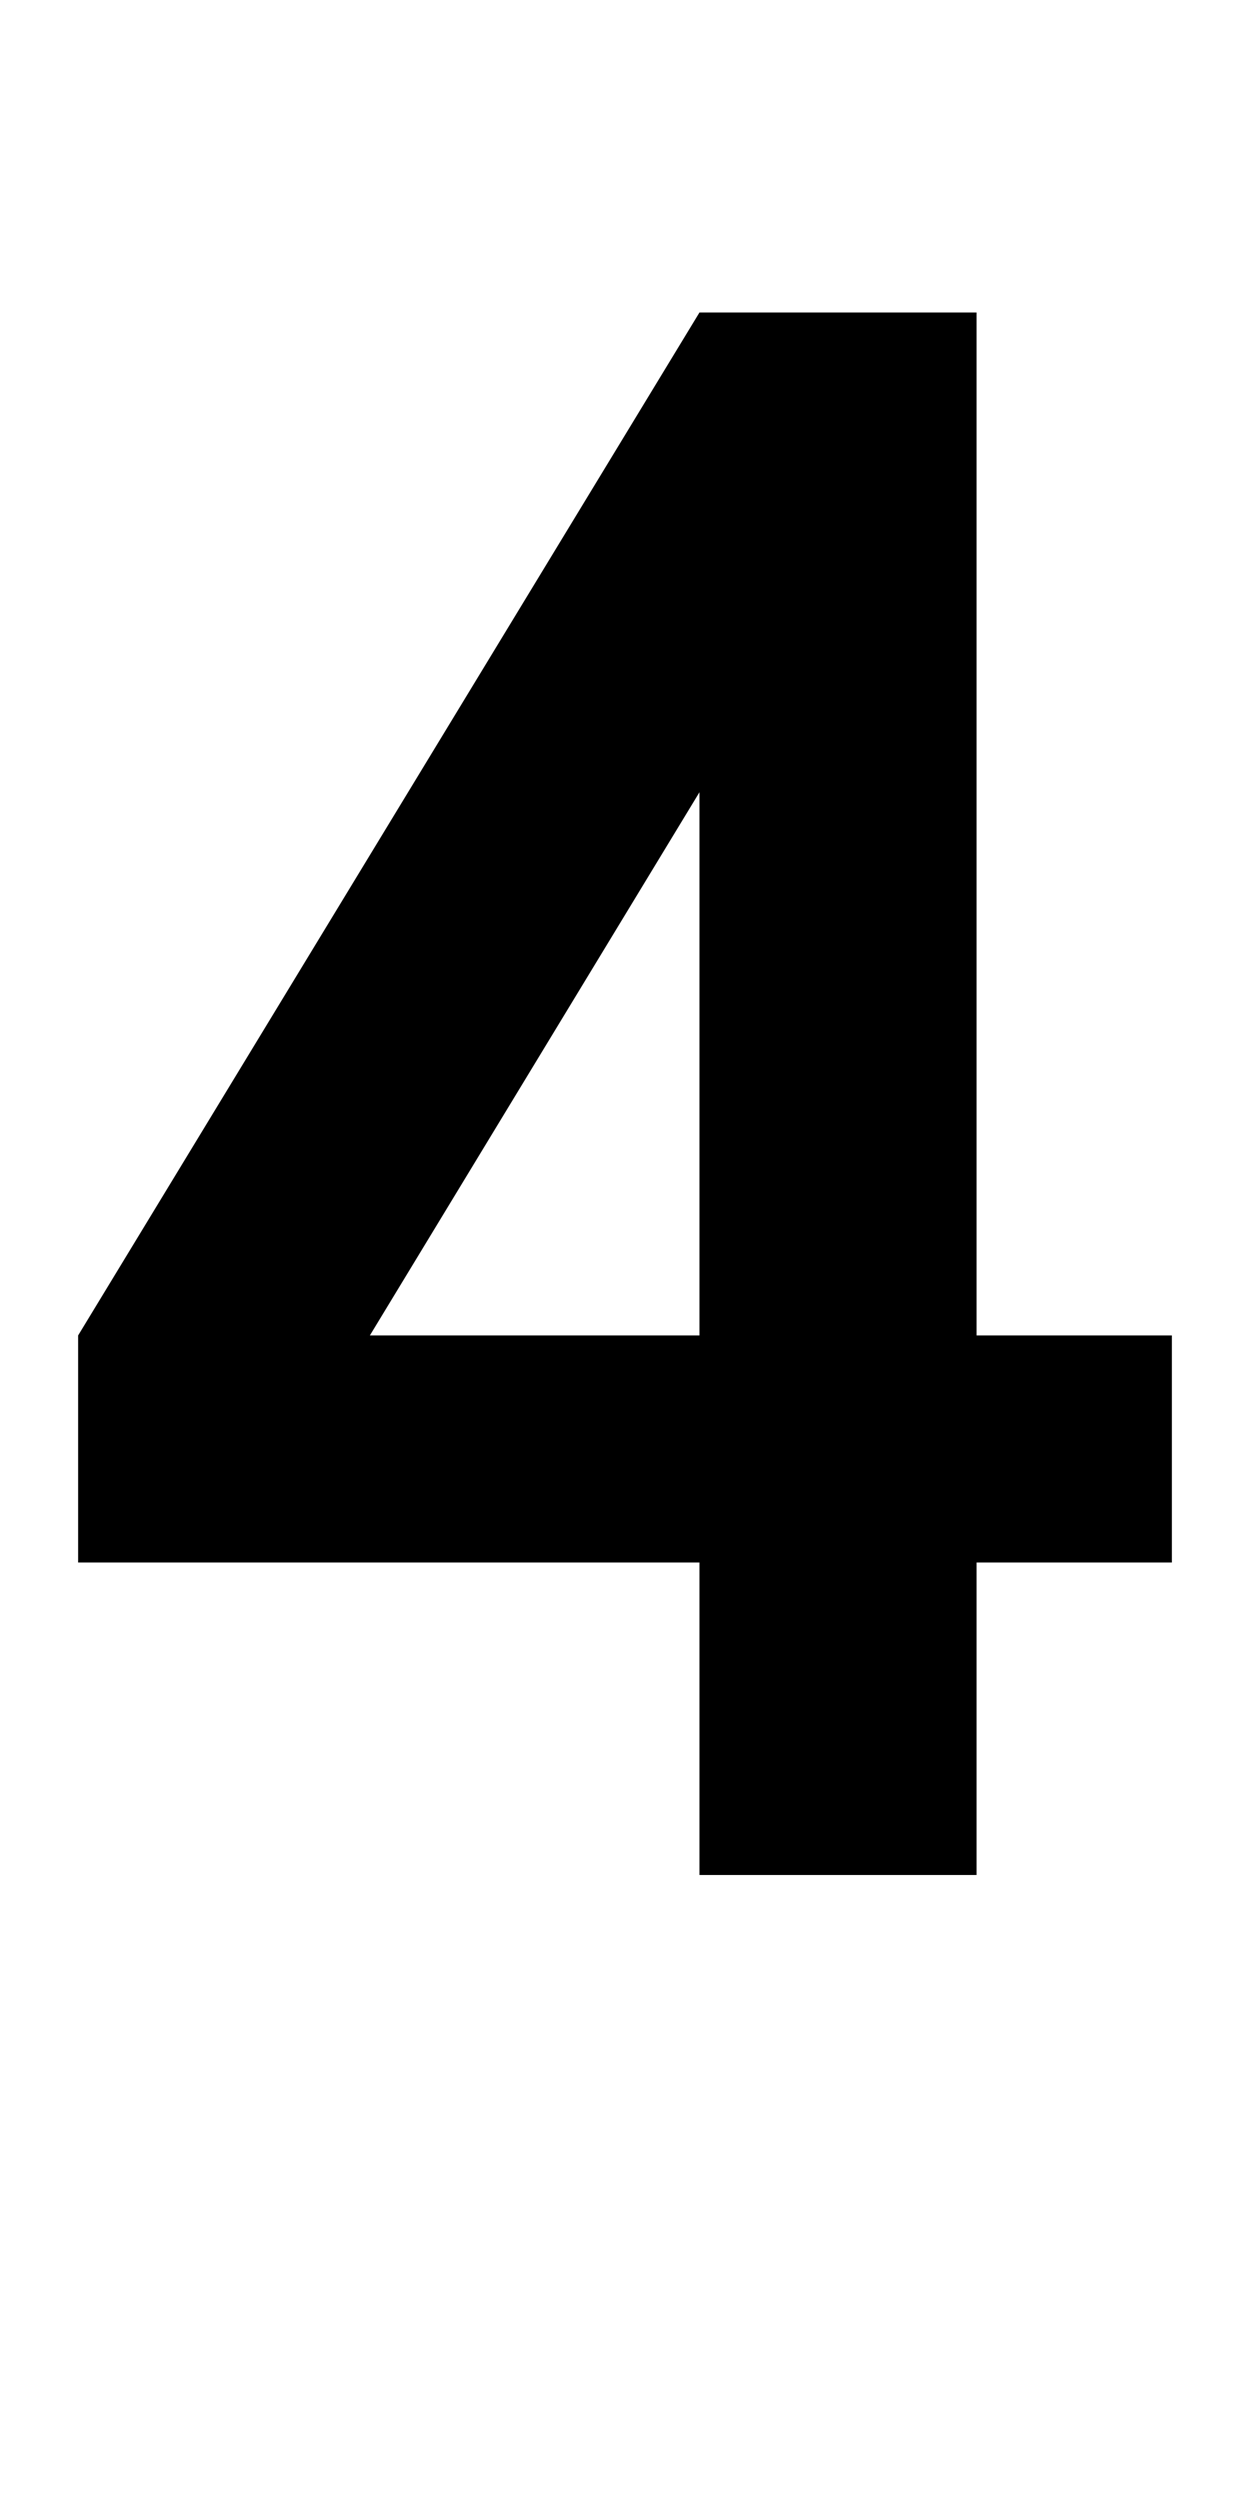 <?xml version="1.0" encoding="UTF-8" standalone="no"?>
<svg
   xmlns:dc="http://purl.org/dc/elements/1.1/"
   xmlns:cc="http://creativecommons.org/ns#"
   xmlns:rdf="http://www.w3.org/1999/02/22-rdf-syntax-ns#"
   xmlns:svg="http://www.w3.org/2000/svg"
   xmlns="http://www.w3.org/2000/svg"
   version="1.1"
   width="1024"
   height="2048"
   id="svg3355">
  <defs
     id="defs3357" />
  <g
     transform="translate(0,995.638)"
     id="layer1">
    <path
       id="path3157-3-3-4"
       style="display:inline;fill:#000000;fill-opacity:1;stroke:none"
       d="M 573,256 64,1094 v 186 h 509 v 256 H 800 V 1280 H 960 V 1094 H 800 V 256 Z m 0,393 v 445 H 303 Z"
       transform="translate(0,-995.638)" />
  </g>
  <g
     transform="matrix(0.768,0.467,-0.519,0.855,259.754,770.002)"
     id="layer1-5" />
</svg>
